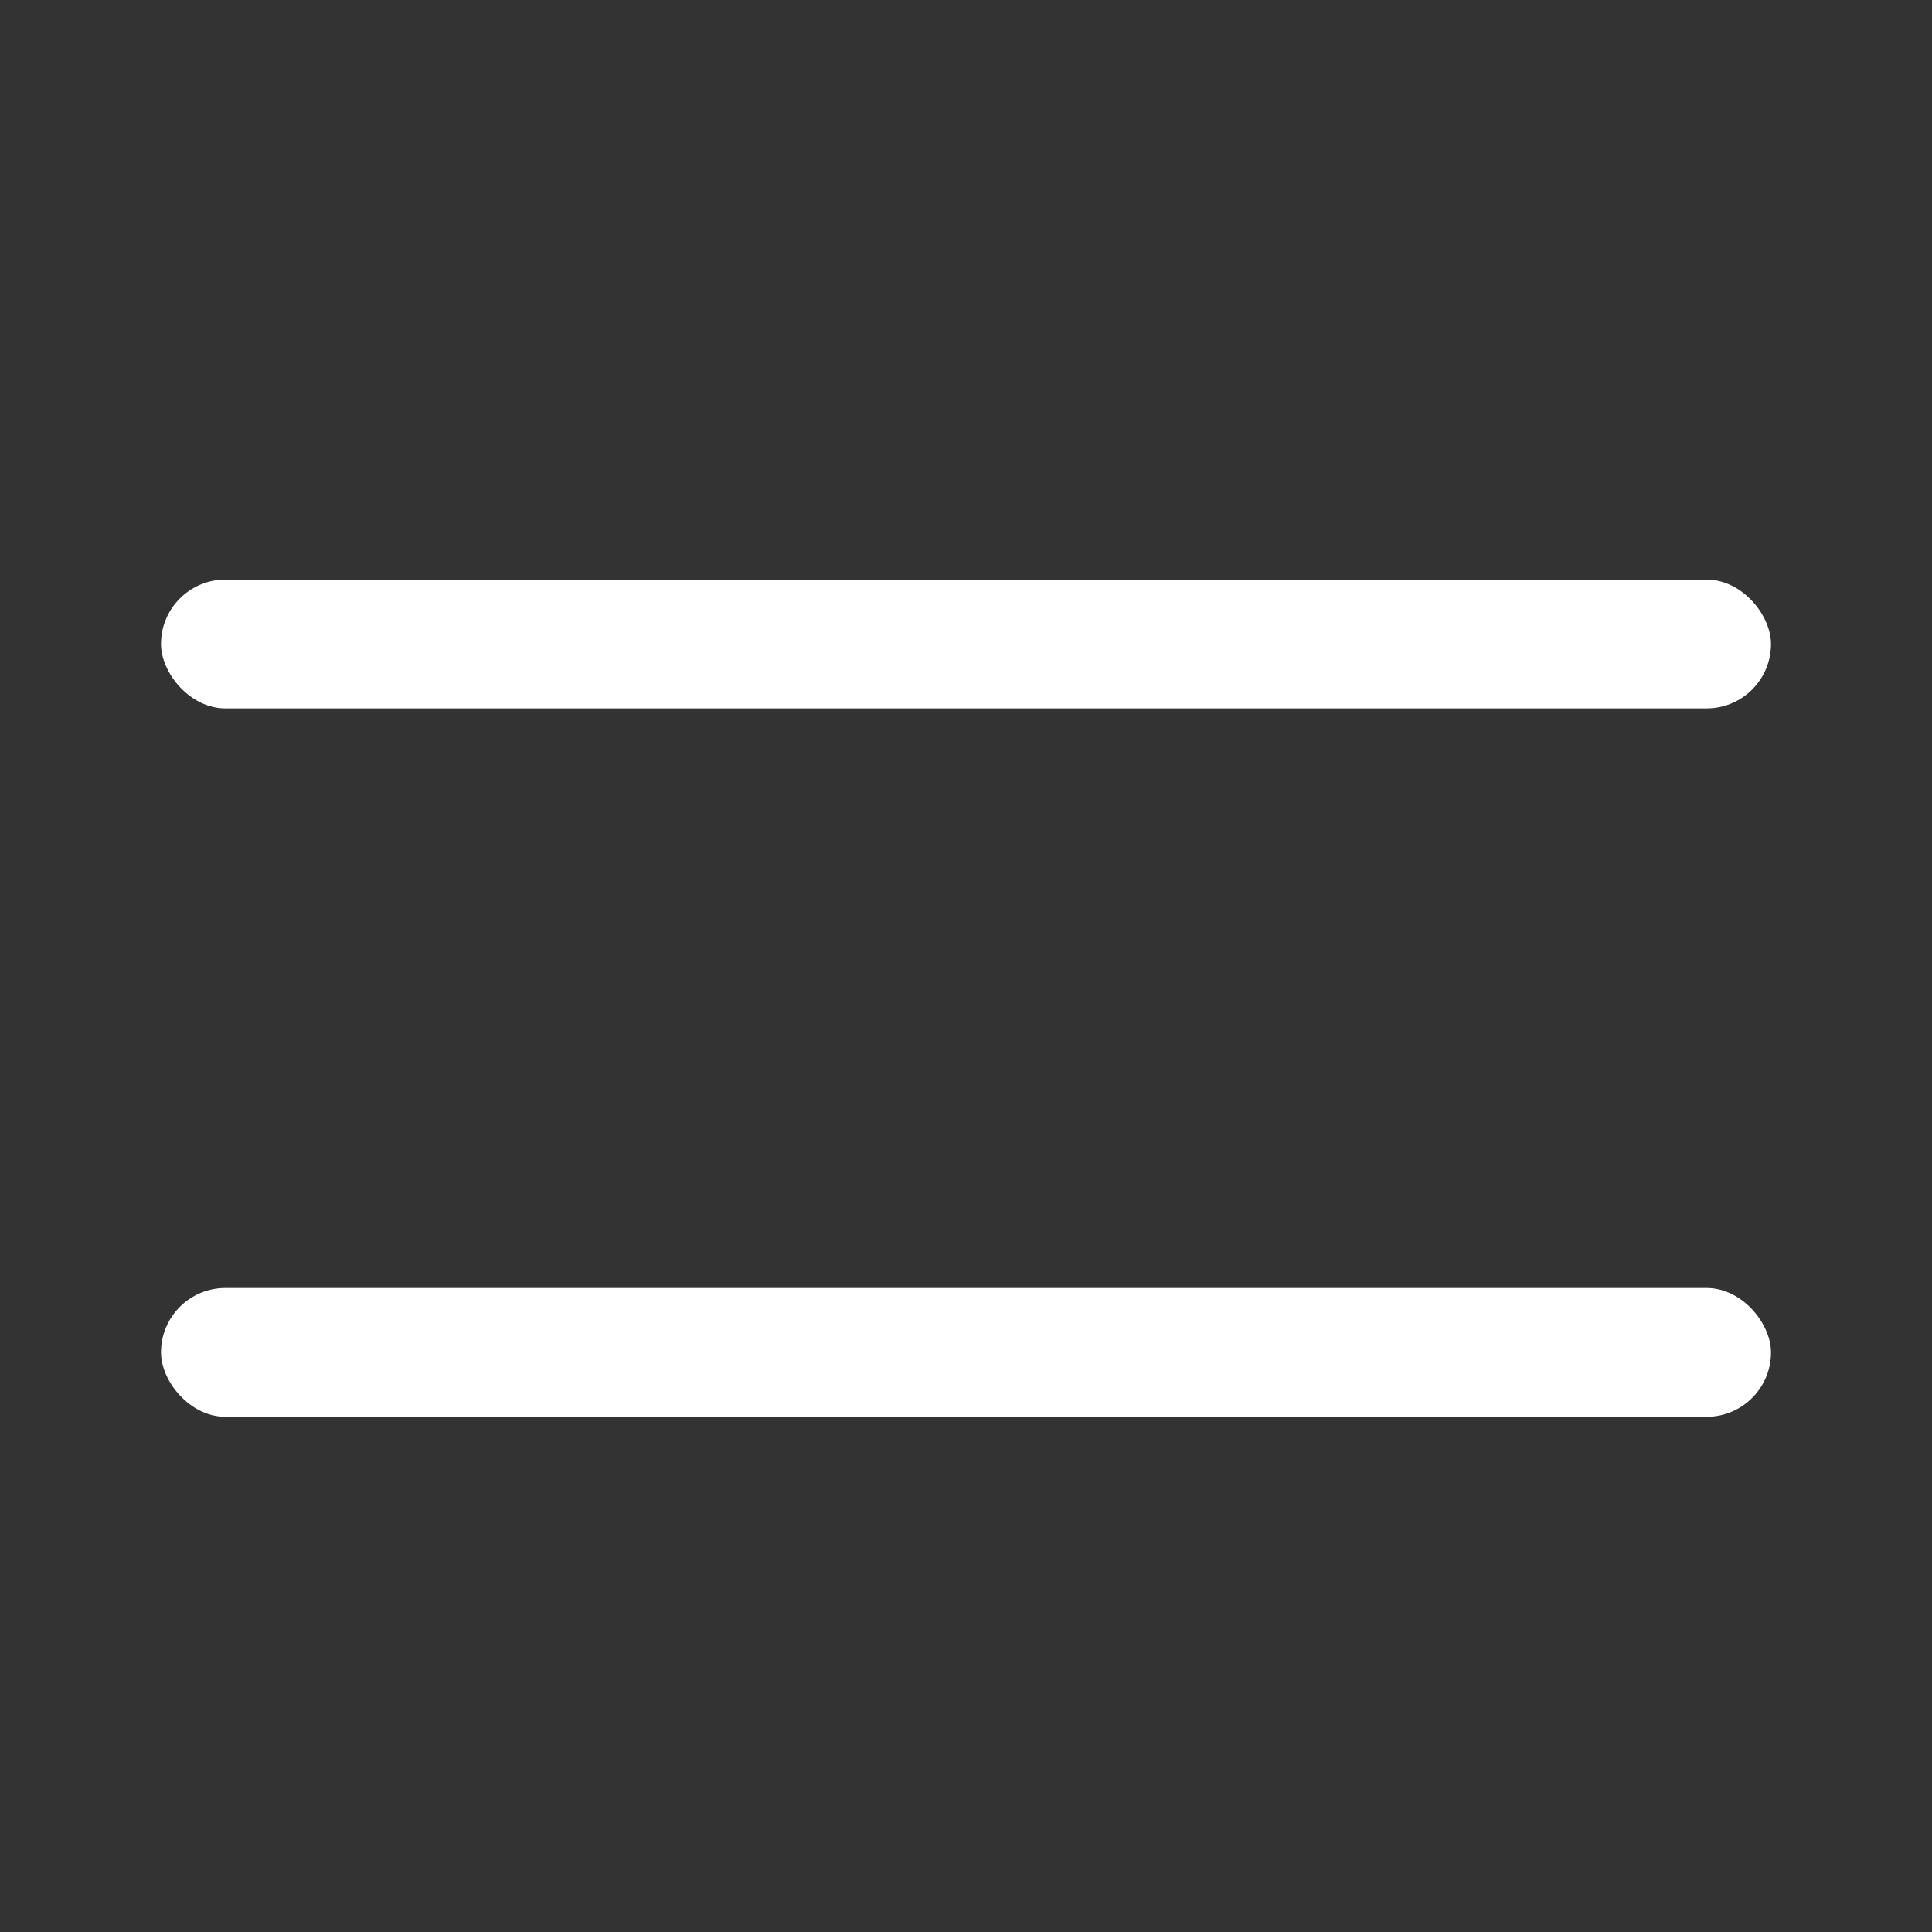 <svg width="30" height="30" viewBox="0 0 30 30" fill="none" xmlns="http://www.w3.org/2000/svg">
<rect x="0" y="0" width="30" height="30" fill="#333333" stroke="none"/>
<rect x="2.5" y="9" width="25" height="2" rx="1" fill="white"/>
<rect x="2.5" y="20" width="25" height="2" rx="1" fill="white"/>
</svg>
